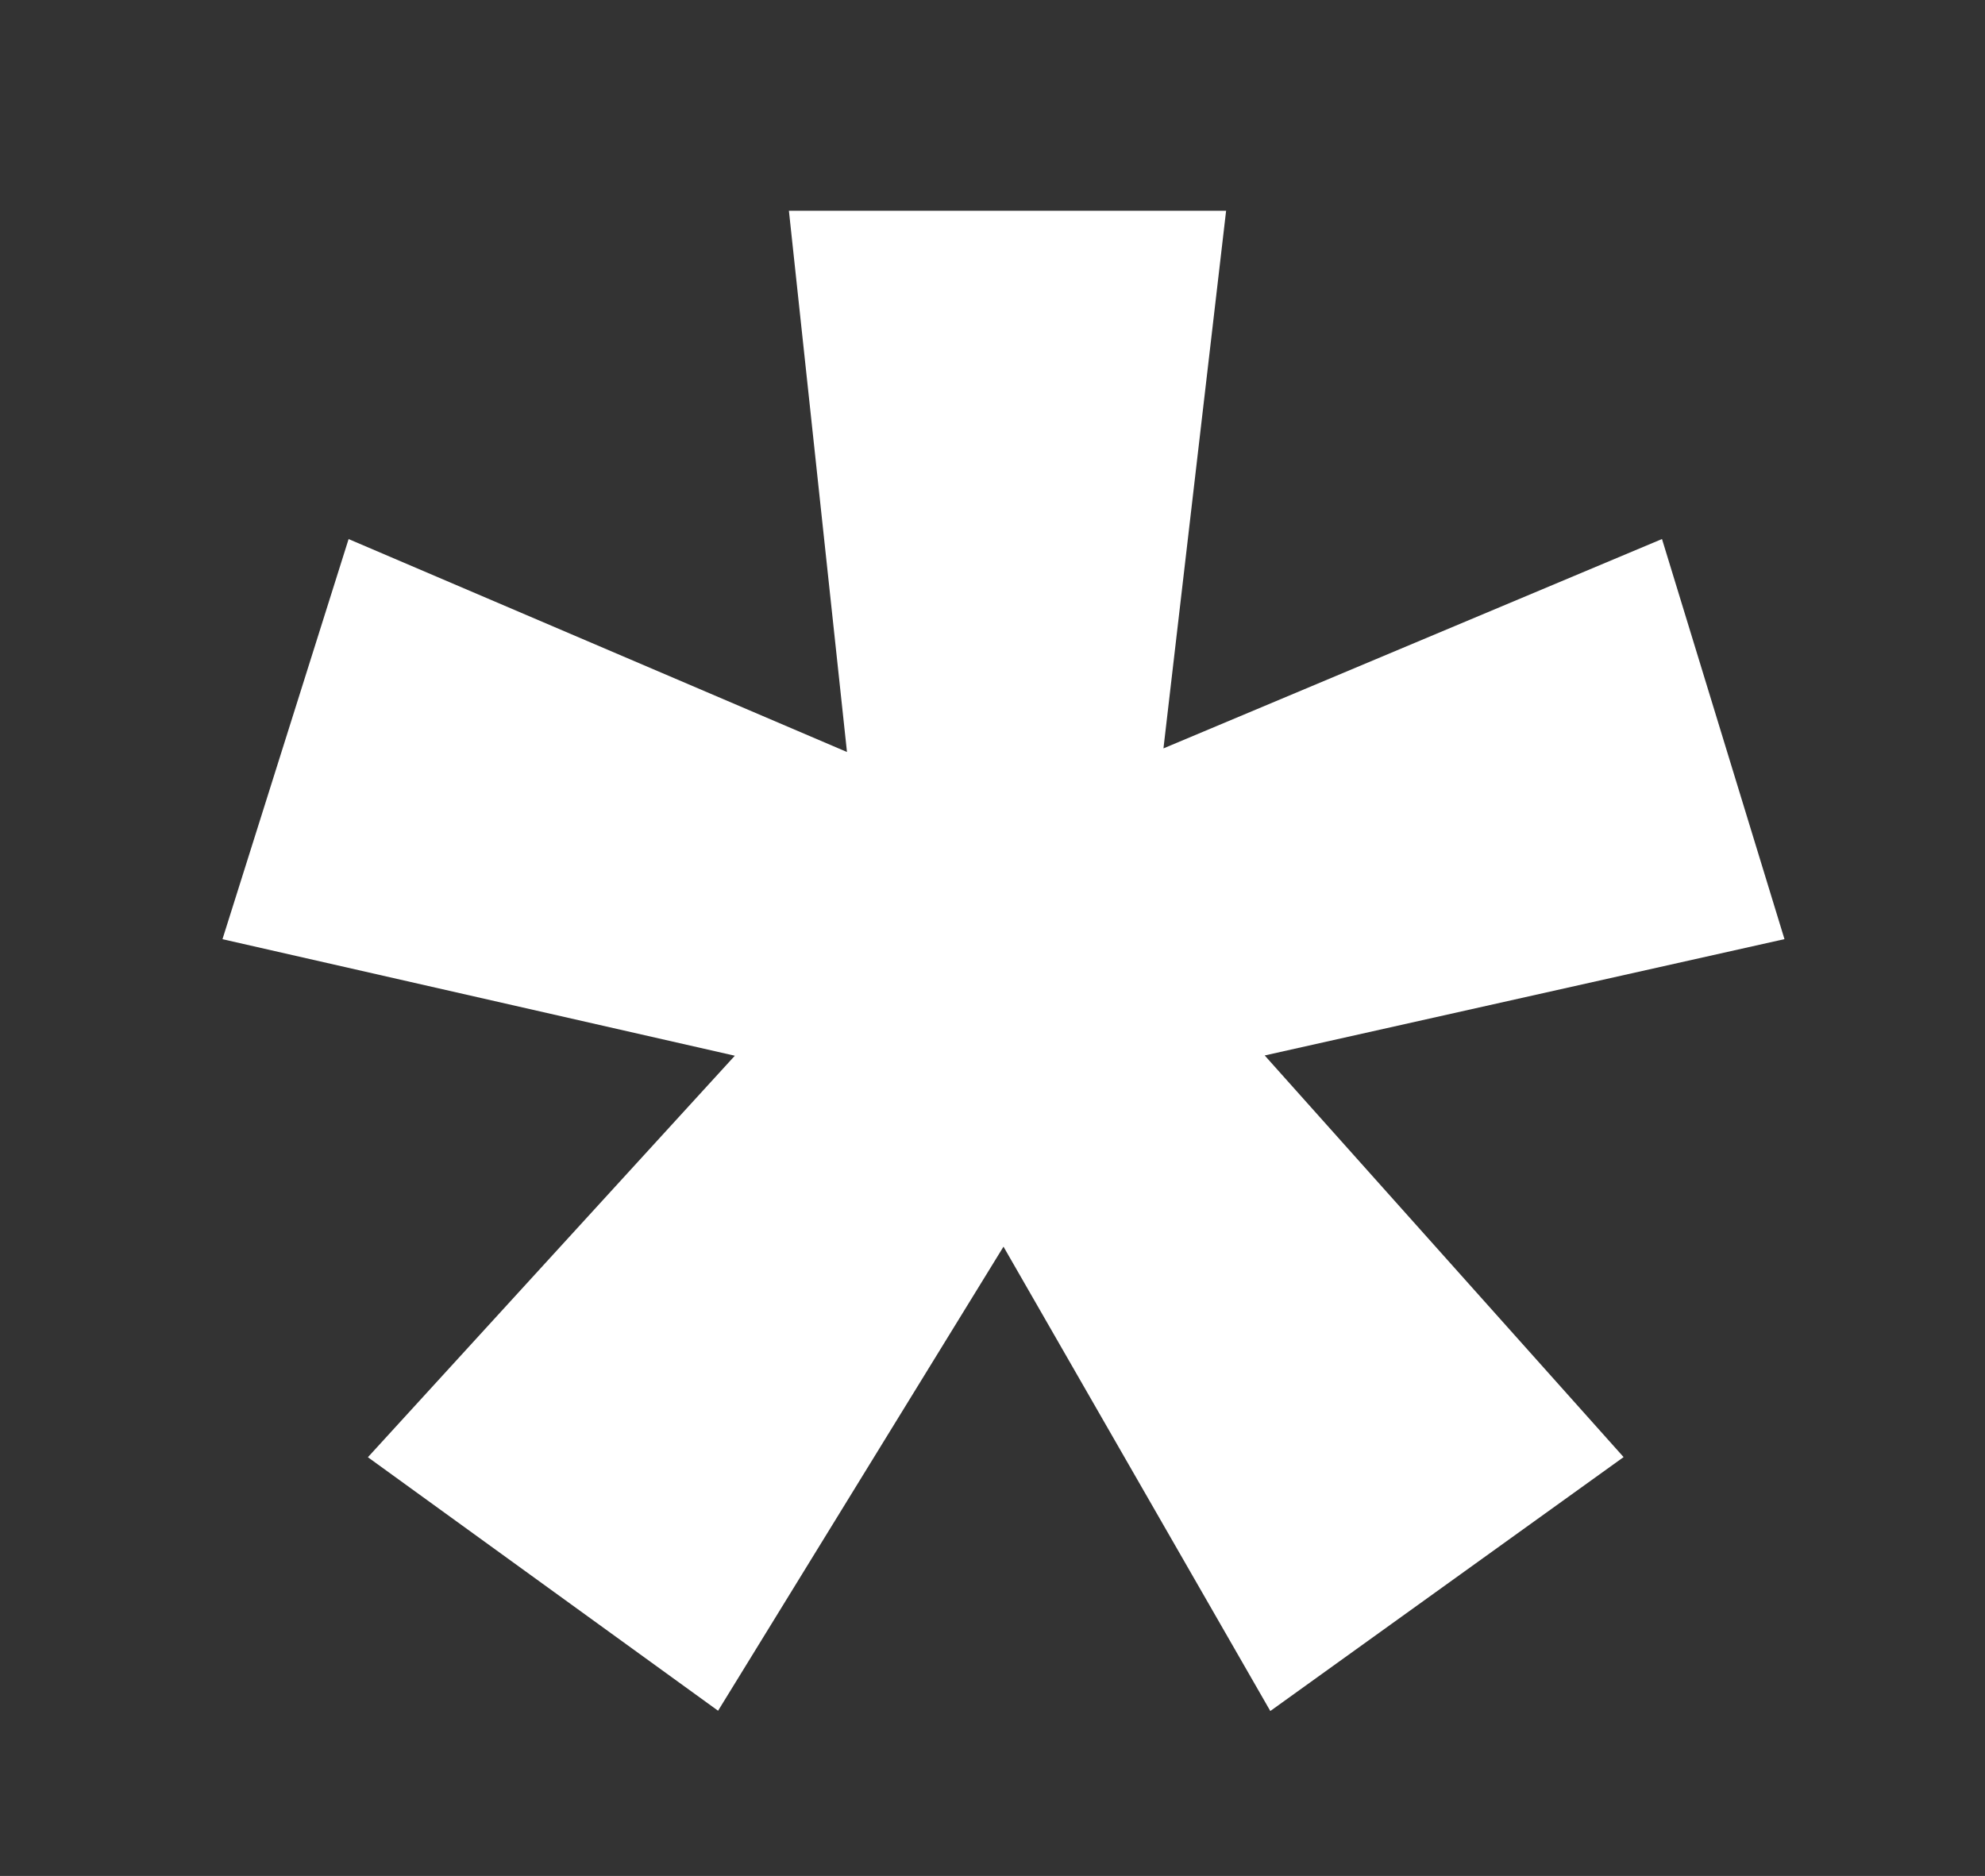 <?xml version="1.0" encoding="utf-8"?>
<!-- Generator: Adobe Illustrator 16.0.0, SVG Export Plug-In . SVG Version: 6.00 Build 0)  -->
<!DOCTYPE svg PUBLIC "-//W3C//DTD SVG 1.1//EN" "http://www.w3.org/Graphics/SVG/1.1/DTD/svg11.dtd">
<svg version="1.1" id="Layer_1" xmlns="http://www.w3.org/2000/svg" xmlns:xlink="http://www.w3.org/1999/xlink" x="0px" y="0px"
	 width="201.02px" height="190px" viewBox="0 0 201.02 190" enable-background="new 0 0 201.02 190" xml:space="preserve">
<rect x="0" y="0" width="201.02" height="190" fill="#333333" stroke="none"/>
<g id="W1lRca.tif">
	<g>
		<path display="none" fill="#FFFFFF" d="M21.135,165.98c0-51.66,0-103.32,0-154.98c53.66,0,107.32,0,160.98,0
			c0,51.66,0,103.32,0,154.98C128.455,165.98,74.795,165.98,21.135,165.98z M85.705,67.431
			c-17.314-7.399-33.651-14.38-50.466-21.565c-4.316,13.694-8.53,27.062-12.774,40.526c17.783,4.045,34.53,7.855,51.886,11.801
			c-12.664,13.858-24.747,27.082-37.159,40.664c11.829,8.565,23.458,16.984,35.462,25.677c9.729-15.82,19.176-31.183,28.904-47.002
			c9.135,15.899,17.993,31.317,27.021,47.03c12.311-8.85,23.964-17.226,35.776-25.718c-12.265-13.727-24.137-27.014-36.345-40.678
			c17.789-3.981,34.816-7.793,52.637-11.782c-4.162-13.6-8.229-26.883-12.402-40.523c-16.942,7.115-33.334,13.999-50.488,21.204
			c2.157-18.513,4.234-36.335,6.345-54.454c-14.871,0-29.265,0-44.275,0C81.771,30.751,83.674,48.502,85.705,67.431z"/>
		<path fill="#FFFFFF" d="M85.773,76.163c-2.03-18.929-3.935-36.679-5.881-54.819c15.012,0,29.405,0,44.276,0
			c-2.11,18.119-4.188,35.94-6.345,54.454c17.153-7.205,33.546-14.088,50.487-21.204c4.175,13.641,8.241,26.923,12.403,40.523
			c-17.82,3.988-34.848,7.801-52.637,11.781c12.208,13.664,24.08,26.951,36.345,40.679c-11.813,8.491-23.467,16.868-35.777,25.718
			c-9.026-15.713-17.886-31.132-27.021-47.031c-9.729,15.82-19.176,31.182-28.904,47.002c-12.004-8.69-23.633-17.109-35.462-25.676
			c12.412-13.583,24.495-26.806,37.159-40.664c-17.355-3.947-34.104-7.757-51.886-11.803c4.243-13.463,8.458-26.831,12.773-40.525
			C52.122,61.783,68.459,68.764,85.773,76.163z"/>
	</g>
</g>
</svg>
